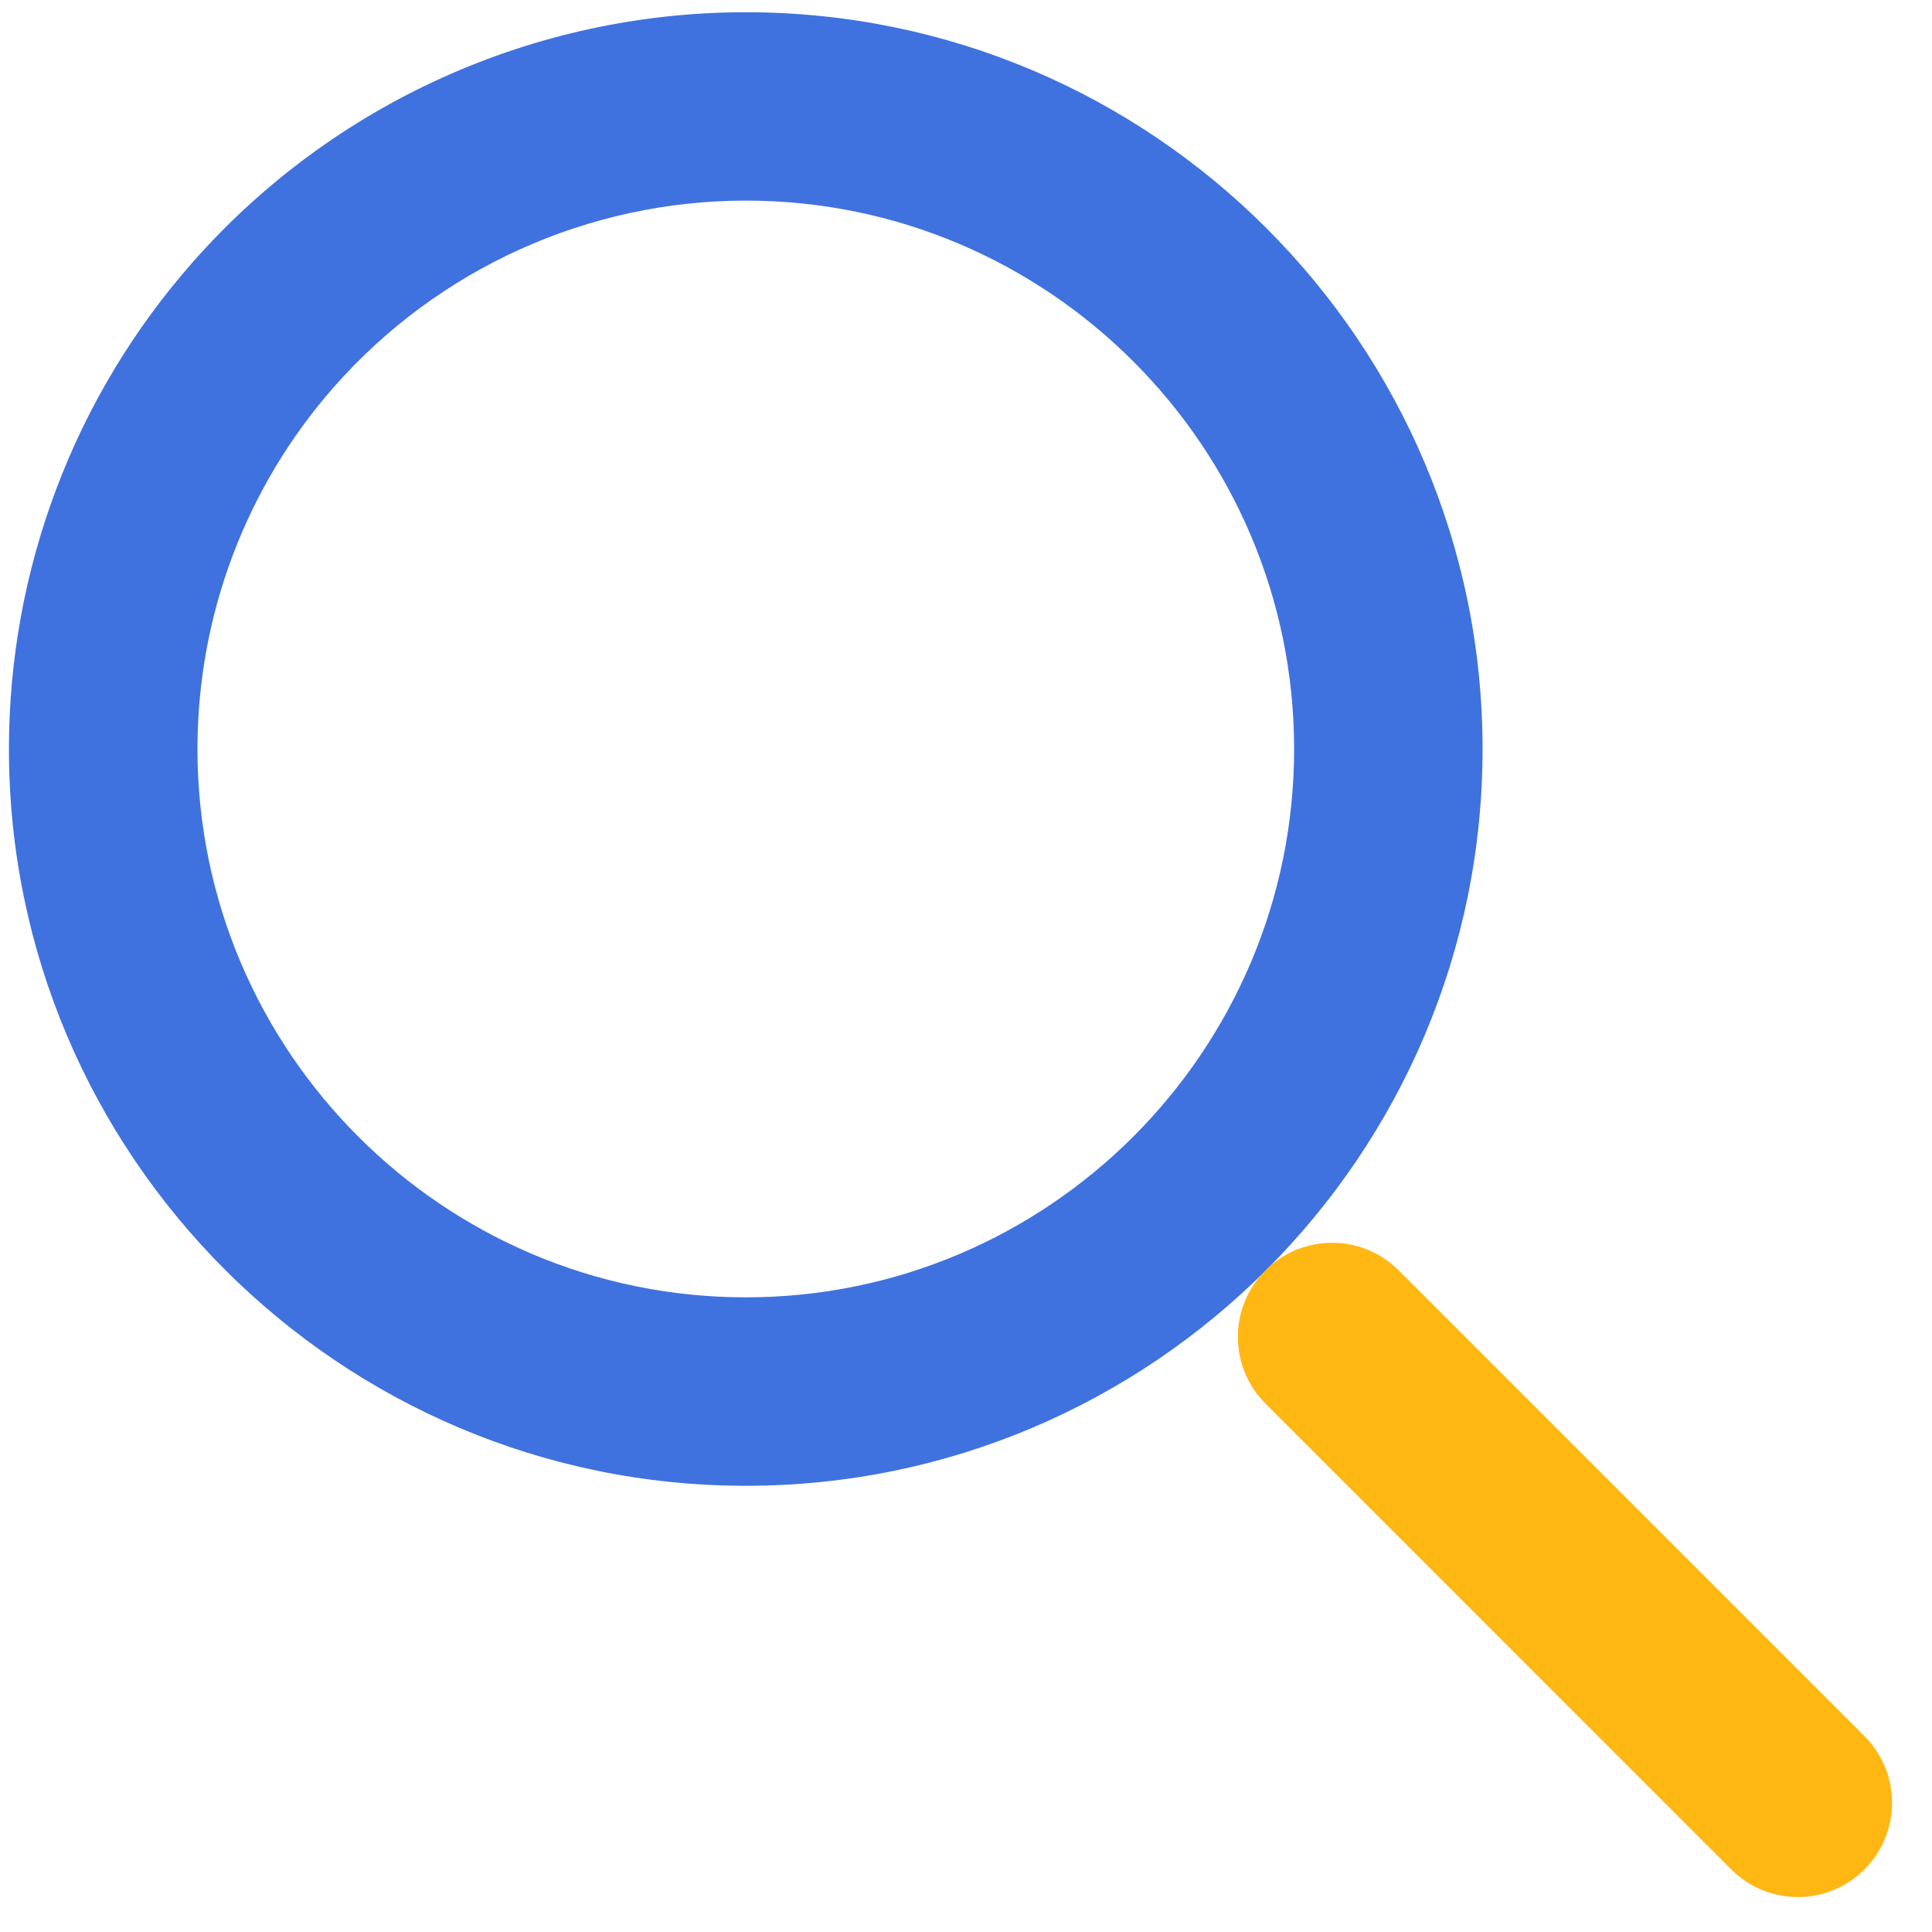 <?xml version="1.0" encoding="UTF-8"?>
<svg width="24px" height="24px" viewBox="0 0 24 24" version="1.1" xmlns="http://www.w3.org/2000/svg" xmlns:xlink="http://www.w3.org/1999/xlink">
    <!-- Generator: Sketch 50.2 (55047) - http://www.bohemiancoding.com/sketch -->
    <title>sousuo</title>
    <desc>Created with Sketch.</desc>
    <defs></defs>
    <g id="sousuo" stroke="none" stroke-width="1" fill="none" fill-rule="evenodd">
        <g id="搜索" fill-rule="nonzero">
            <path d="M9.265,18.457 C4.218,18.457 0.111,14.351 0.111,9.304 C0.111,7.075 0.922,4.926 2.395,3.256 C4.133,1.283 6.637,0.152 9.265,0.152 C14.312,0.152 18.417,4.258 18.417,9.305 C18.417,14.351 14.311,18.457 9.265,18.457 Z M9.265,2.492 C7.309,2.492 5.446,3.335 4.151,4.804 C3.056,6.047 2.453,7.645 2.453,9.304 C2.453,13.061 5.508,16.116 9.265,16.116 C13.021,16.116 16.076,13.06 16.076,9.304 C16.076,5.549 13.02,2.492 9.265,2.492 Z" id="Shape" fill="#3F72DE"></path>
            <path d="M22.333,23.566 C22.034,23.566 21.735,23.452 21.506,23.223 L15.72,17.436 C15.263,16.979 15.263,16.238 15.72,15.781 C16.177,15.324 16.918,15.324 17.375,15.781 L23.161,21.567 C23.618,22.024 23.618,22.765 23.161,23.223 C22.933,23.451 22.633,23.566 22.333,23.566 Z" id="Shape" fill="#FFB713"></path>
        </g>
    </g>
</svg>